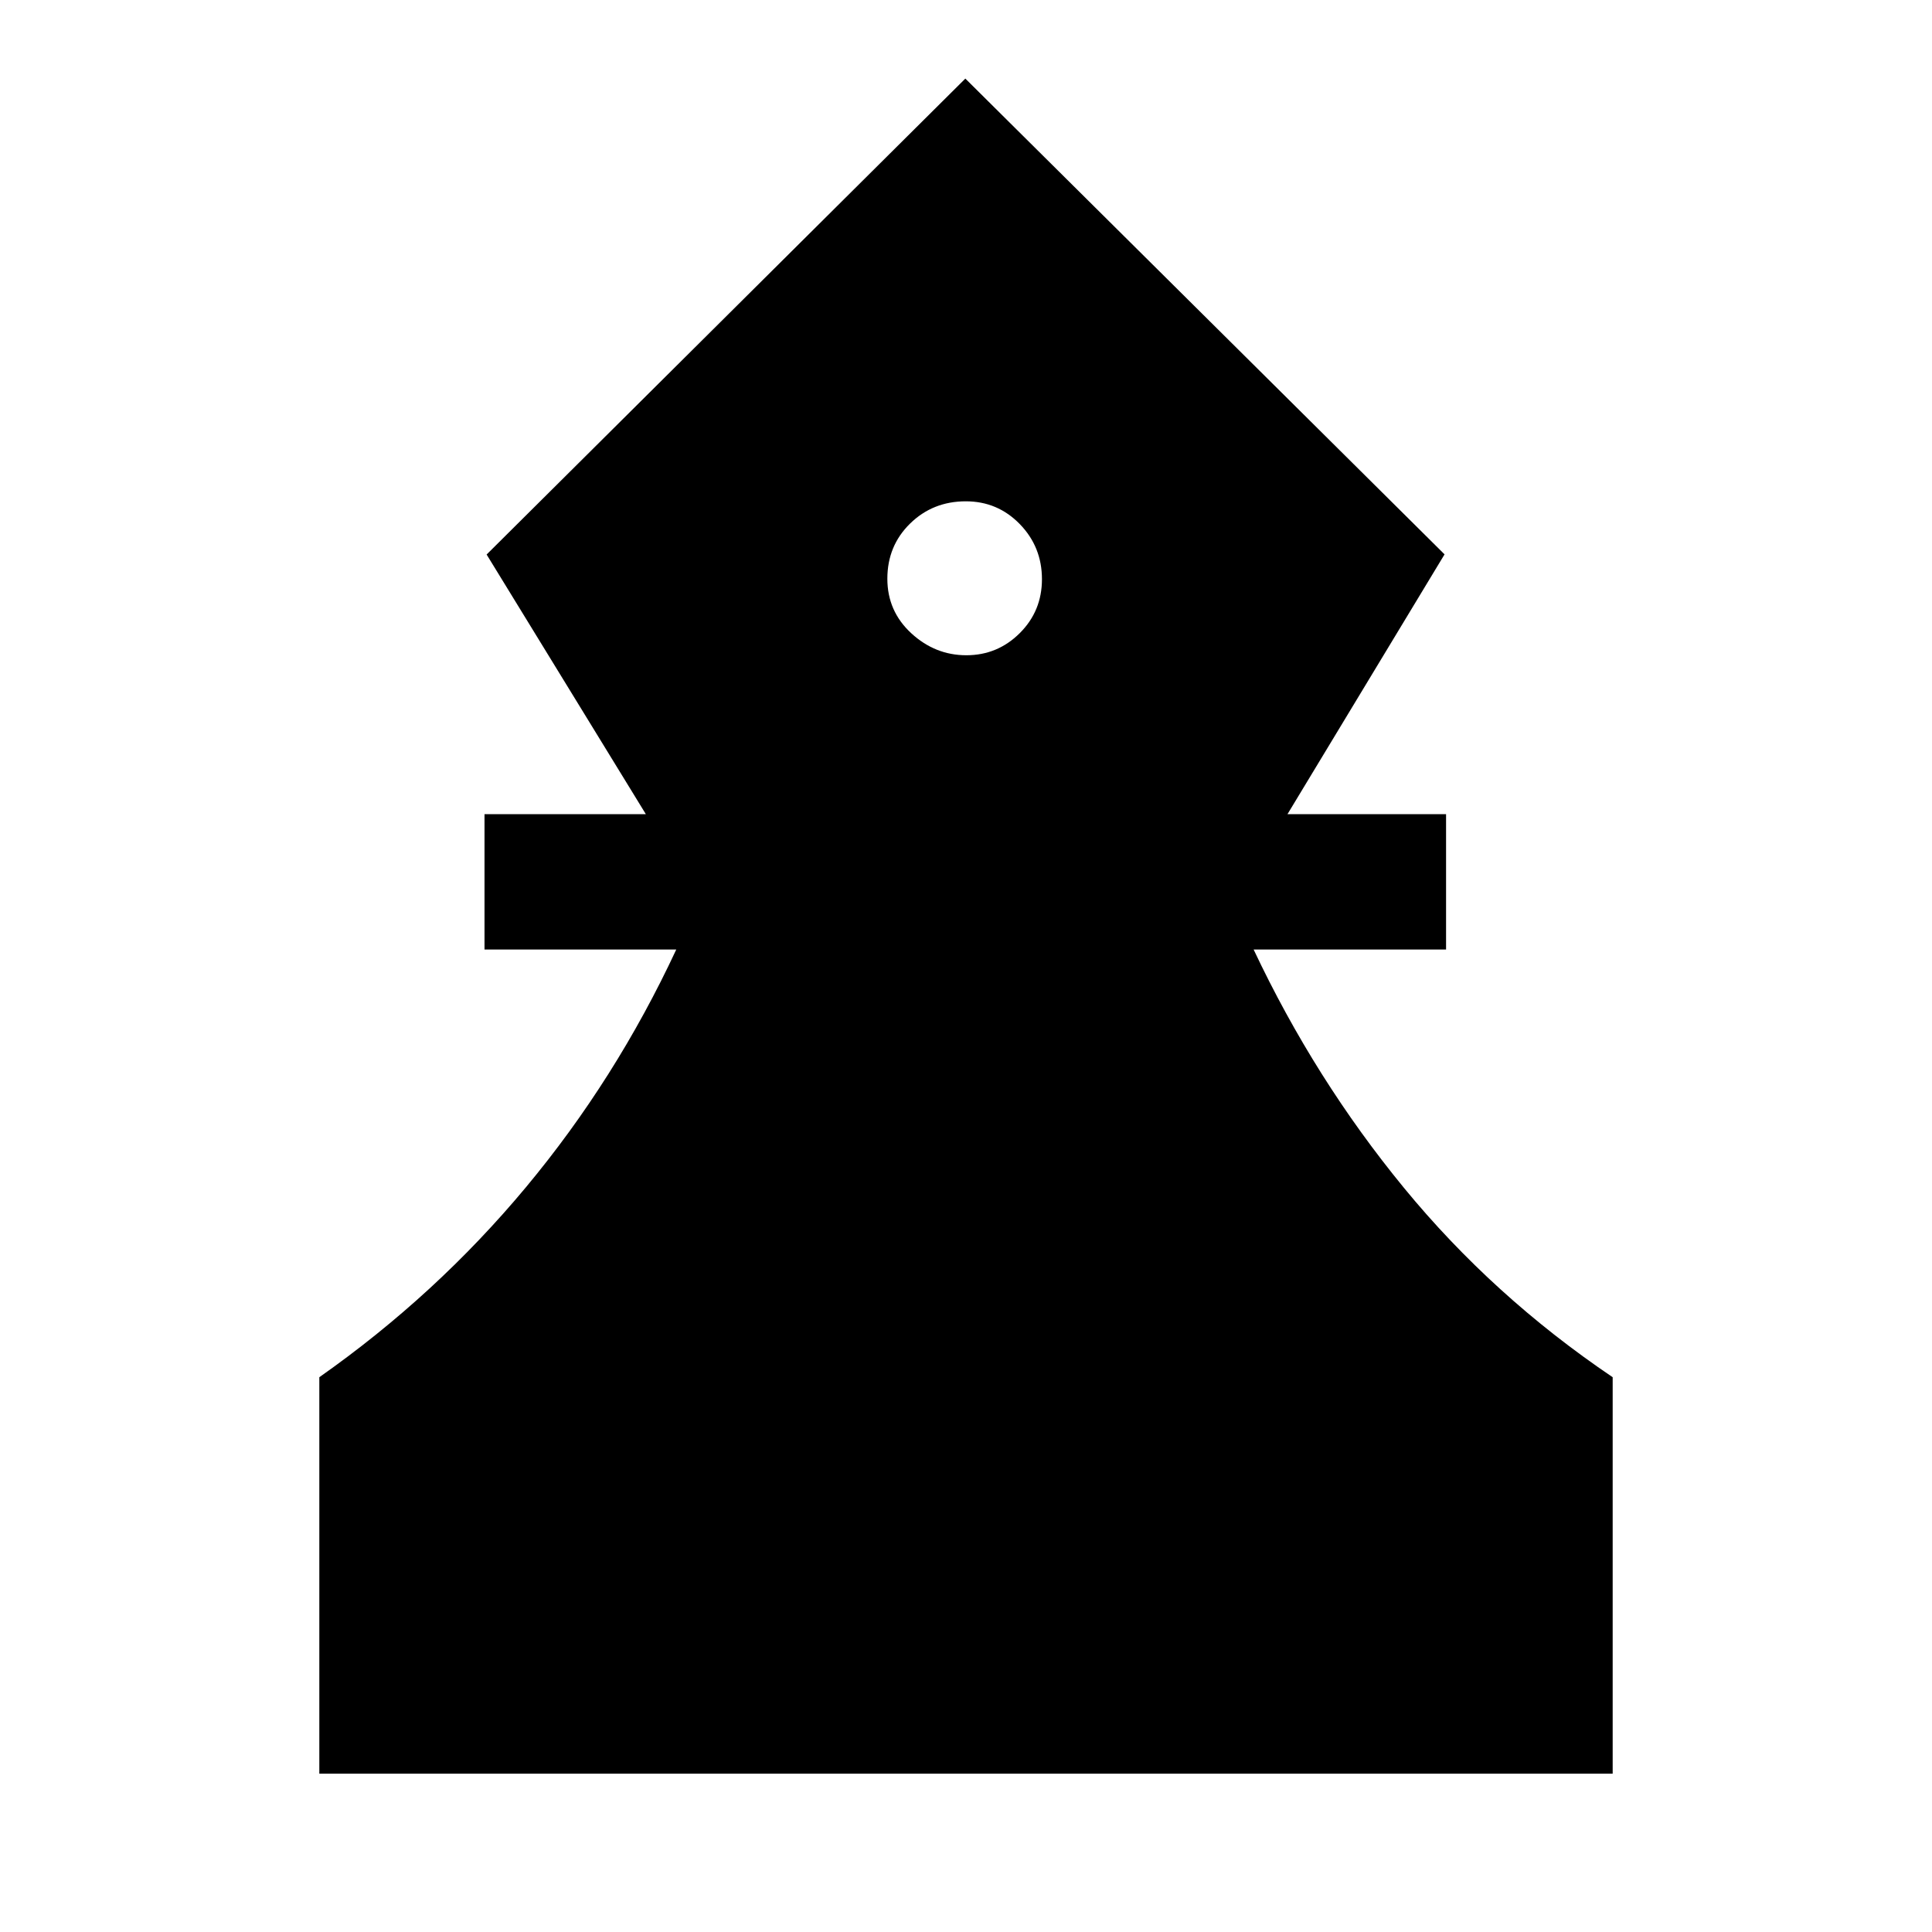 <svg xmlns="http://www.w3.org/2000/svg" height="40" viewBox="0 -960 960 960" width="40"><path d="M158.67-78.67v-197q58.08-40.84 102.7-94.44 44.62-53.59 74.66-118.07h-95.28v-67.26h80.17L241.8-684.46l237.87-236.49 238.12 236.41-78.05 129.1h78.8v67.26h-95.62q30.42 64.48 74.68 118.4 44.25 53.92 103.73 94.11v197H158.67Zm321.49-555.74q15.52 0 26.55-10.99 11.03-10.98 11.03-26.79 0-16.06-11-27.38-11.01-11.33-26.84-11.33-16.4 0-27.69 11.06-11.29 11.06-11.29 27.42 0 16.1 11.86 27.06 11.87 10.95 27.38 10.95Z"/></svg>